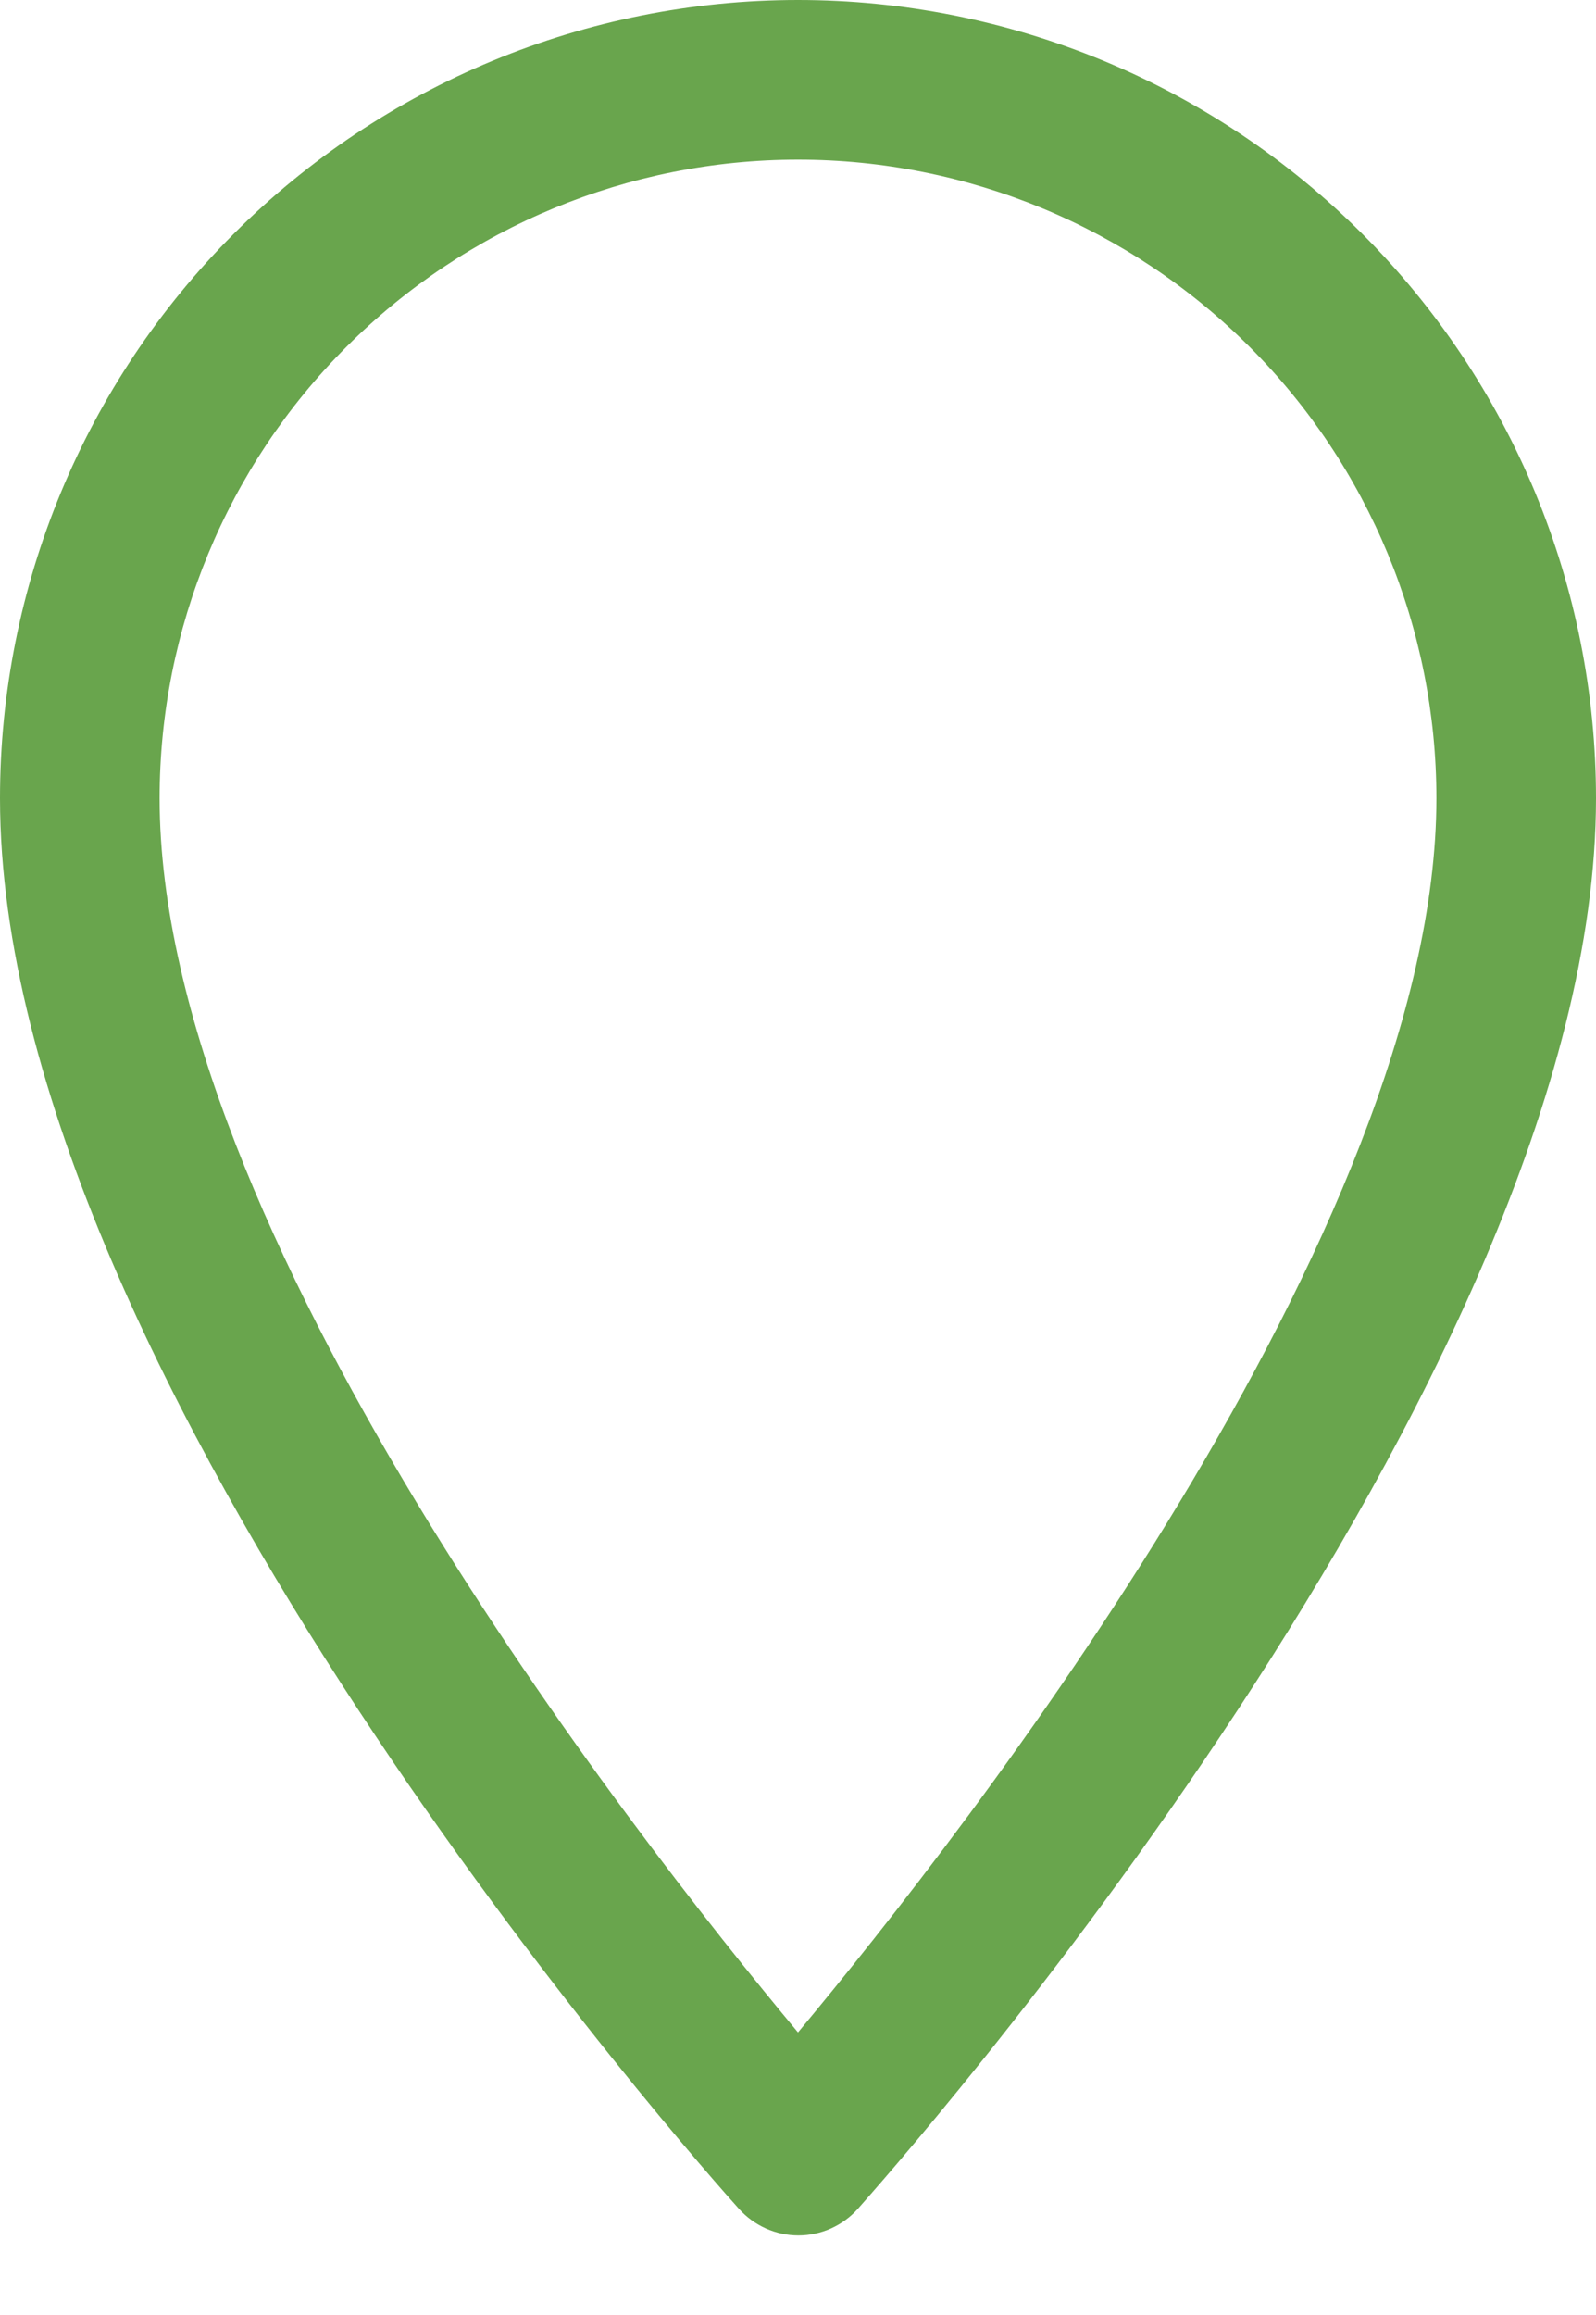 <svg width="20" height="29" viewBox="0 0 20 29" fill="none" xmlns="http://www.w3.org/2000/svg">
<path d="M10 0C7.348 0 4.804 1.054 2.929 2.929C1.054 4.804 0 7.348 0 10C0 17.3 8.88 27.25 9.26 27.67C9.354 27.775 9.469 27.858 9.597 27.916C9.725 27.973 9.864 28.003 10.005 28.003C10.146 28.003 10.285 27.973 10.413 27.916C10.541 27.858 10.656 27.775 10.75 27.67C11.12 27.25 20 17.3 20 10C20 8.687 19.741 7.386 19.239 6.173C18.736 4.96 18 3.858 17.071 2.929C16.142 2 15.04 1.264 13.827 0.761C12.614 0.259 11.313 0 10 0ZM10 25.46C7.89 22.93 2 15.39 2 10C2 7.878 2.843 5.843 4.343 4.343C5.843 2.843 7.878 2 10 2C12.122 2 14.157 2.843 15.657 4.343C17.157 5.843 18 7.878 18 10C18 15.39 12.11 22.93 10 25.46Z" fill="#69A54D"/>
</svg>
